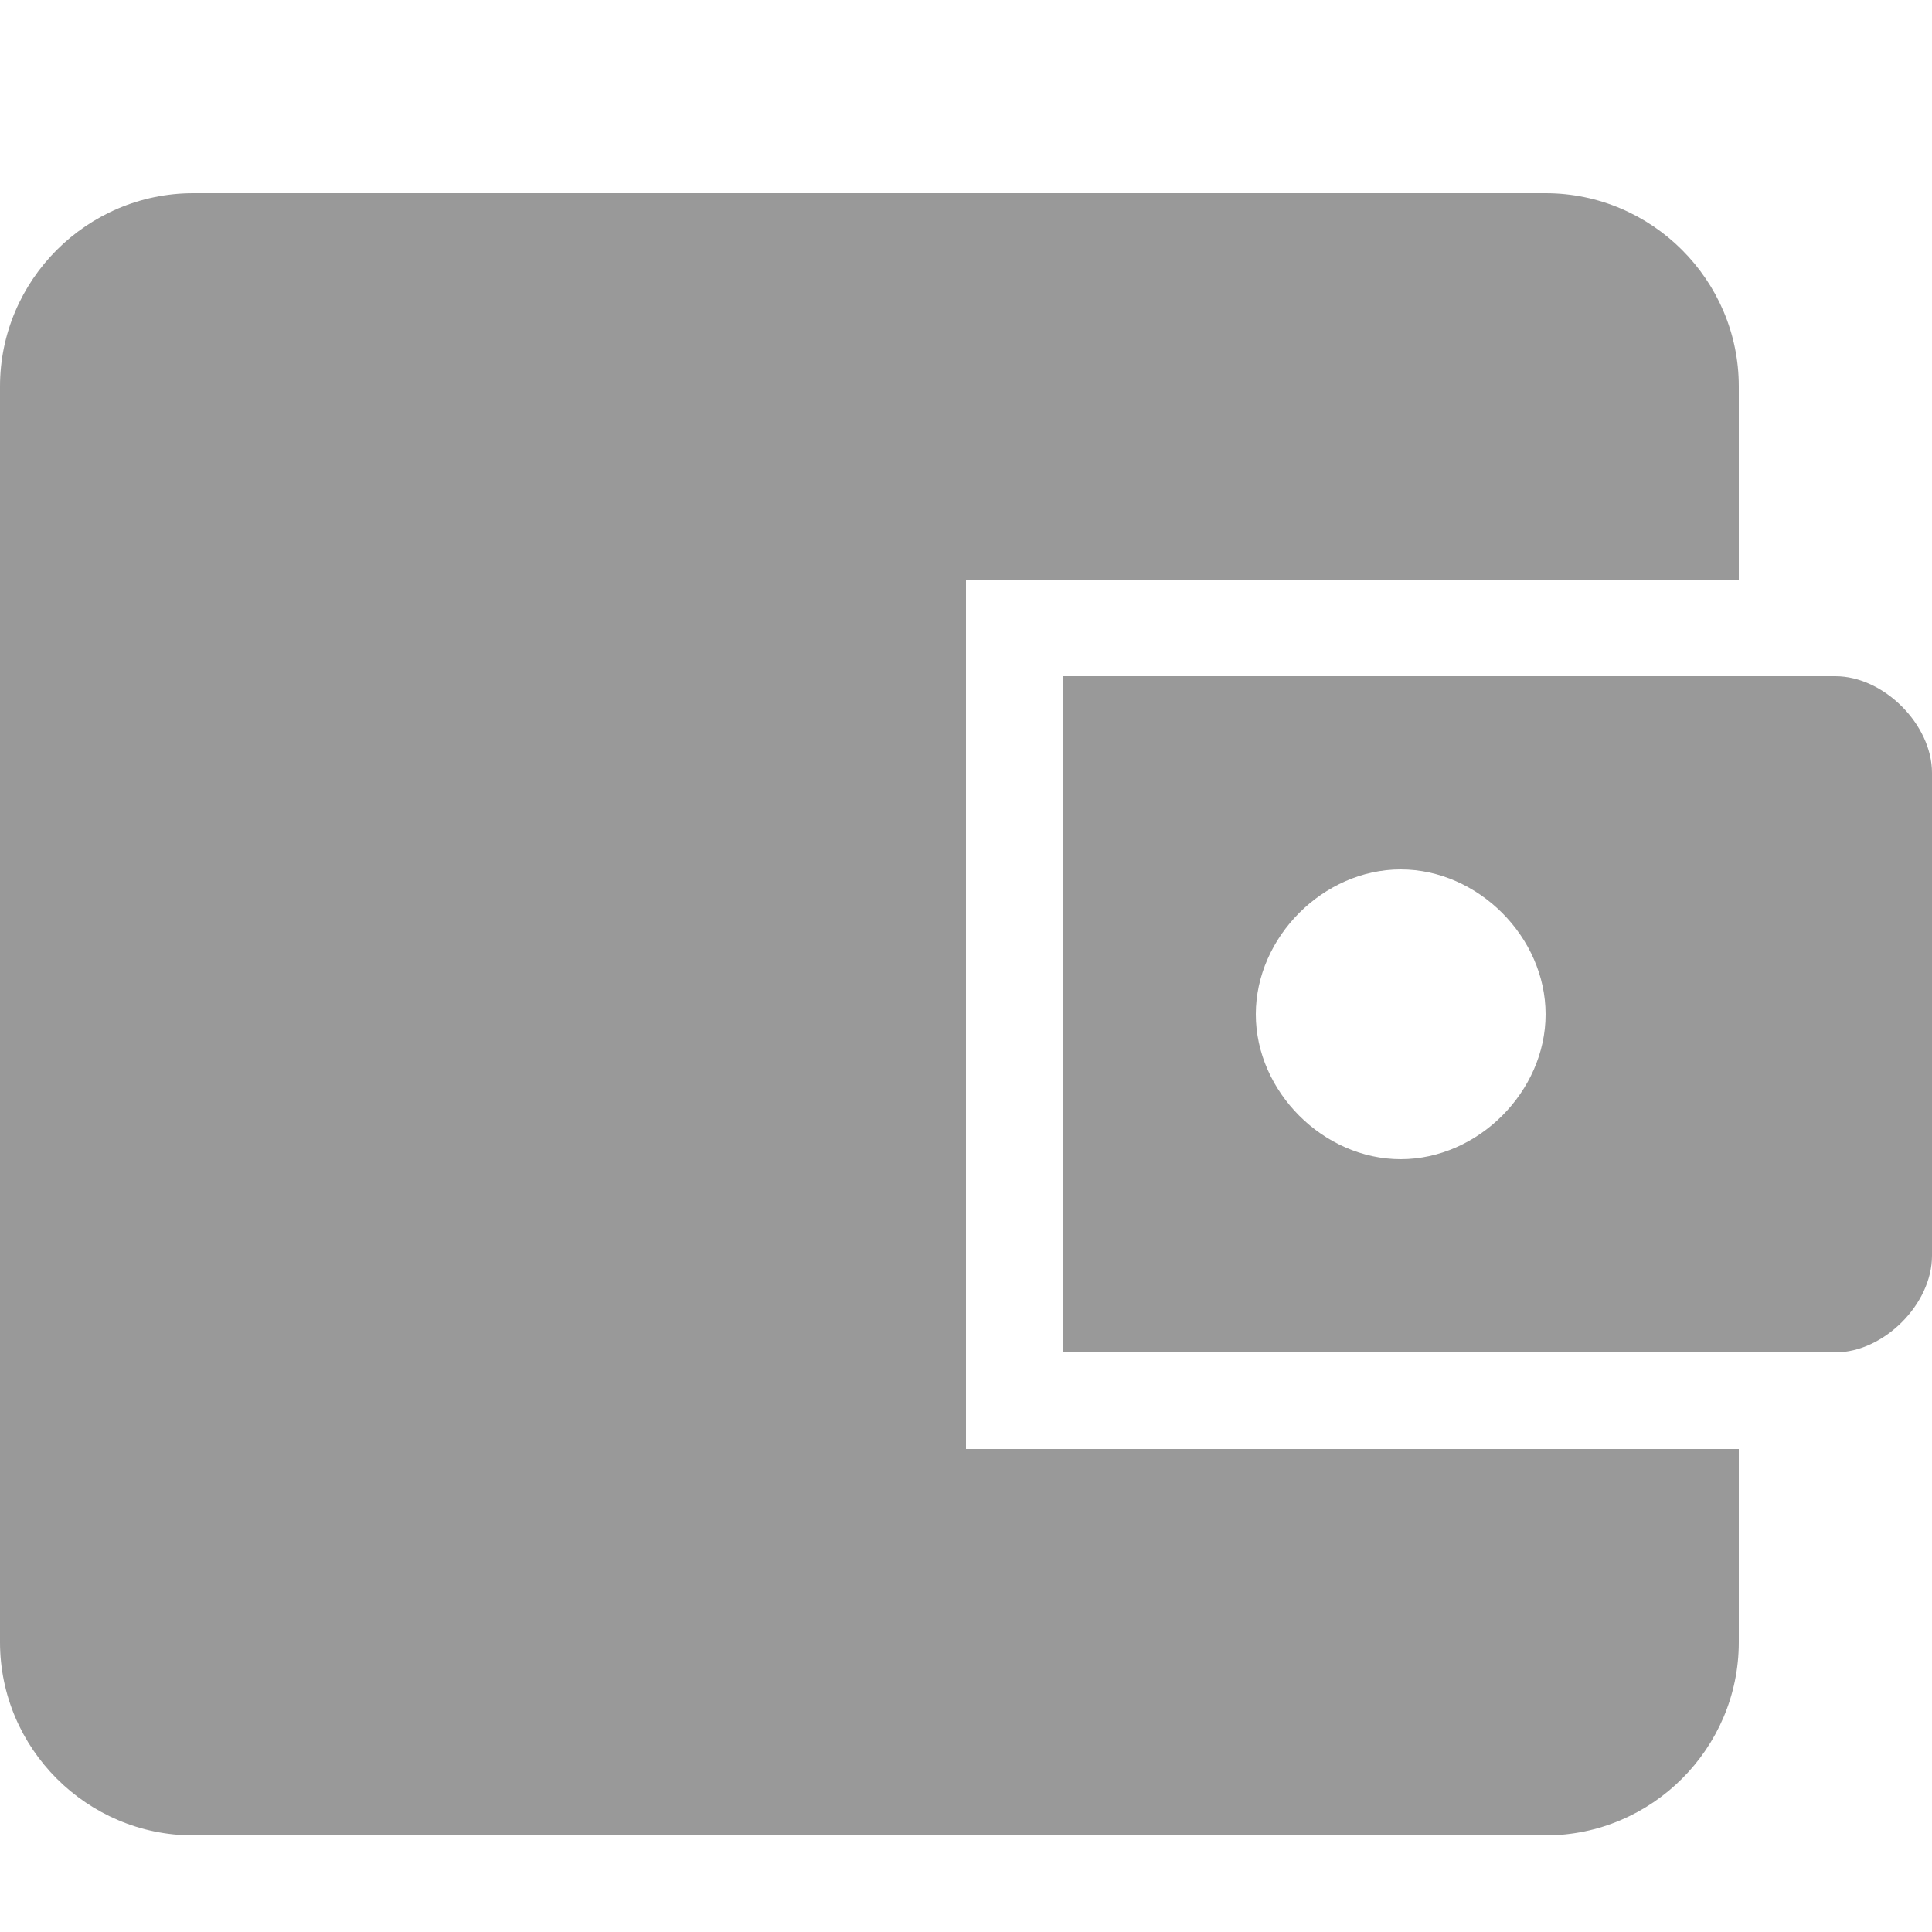 <?xml version="1.0" encoding="utf-8"?>
<!-- Generator: Adobe Illustrator 21.0.0, SVG Export Plug-In . SVG Version: 6.00 Build 0)  -->
<svg version="1.1" id="Layer_1" xmlns="http://www.w3.org/2000/svg" xmlns:xlink="http://www.w3.org/1999/xlink" x="0px" y="0px"
	 viewBox="0 0 20 20" style="enable-background:new 0 0 20 20;" xml:space="preserve">
<style type="text/css">
	.st0{fill:#999999;}
</style>
<path class="st0" d="M16,2H2C0.9,2,0,2.9,0,4v13c0,1.1,0.9,2,2,2h14c1.1,0,2-0.9,2-2v-2h-6h-2v-2V8V7V6h8V4C18,2.9,17.1,2,16,2z"/>
<path class="st0" d="M19,7h-2h-5h-1v1v5v1h1h5h2c0.5,0,1-0.5,1-1V8C20,7.5,19.5,7,19,7z M14.5,12c-0.8,0-1.5-0.7-1.5-1.5
	S13.7,9,14.5,9S16,9.7,16,10.5S15.3,12,14.5,12z"/>
</svg>
